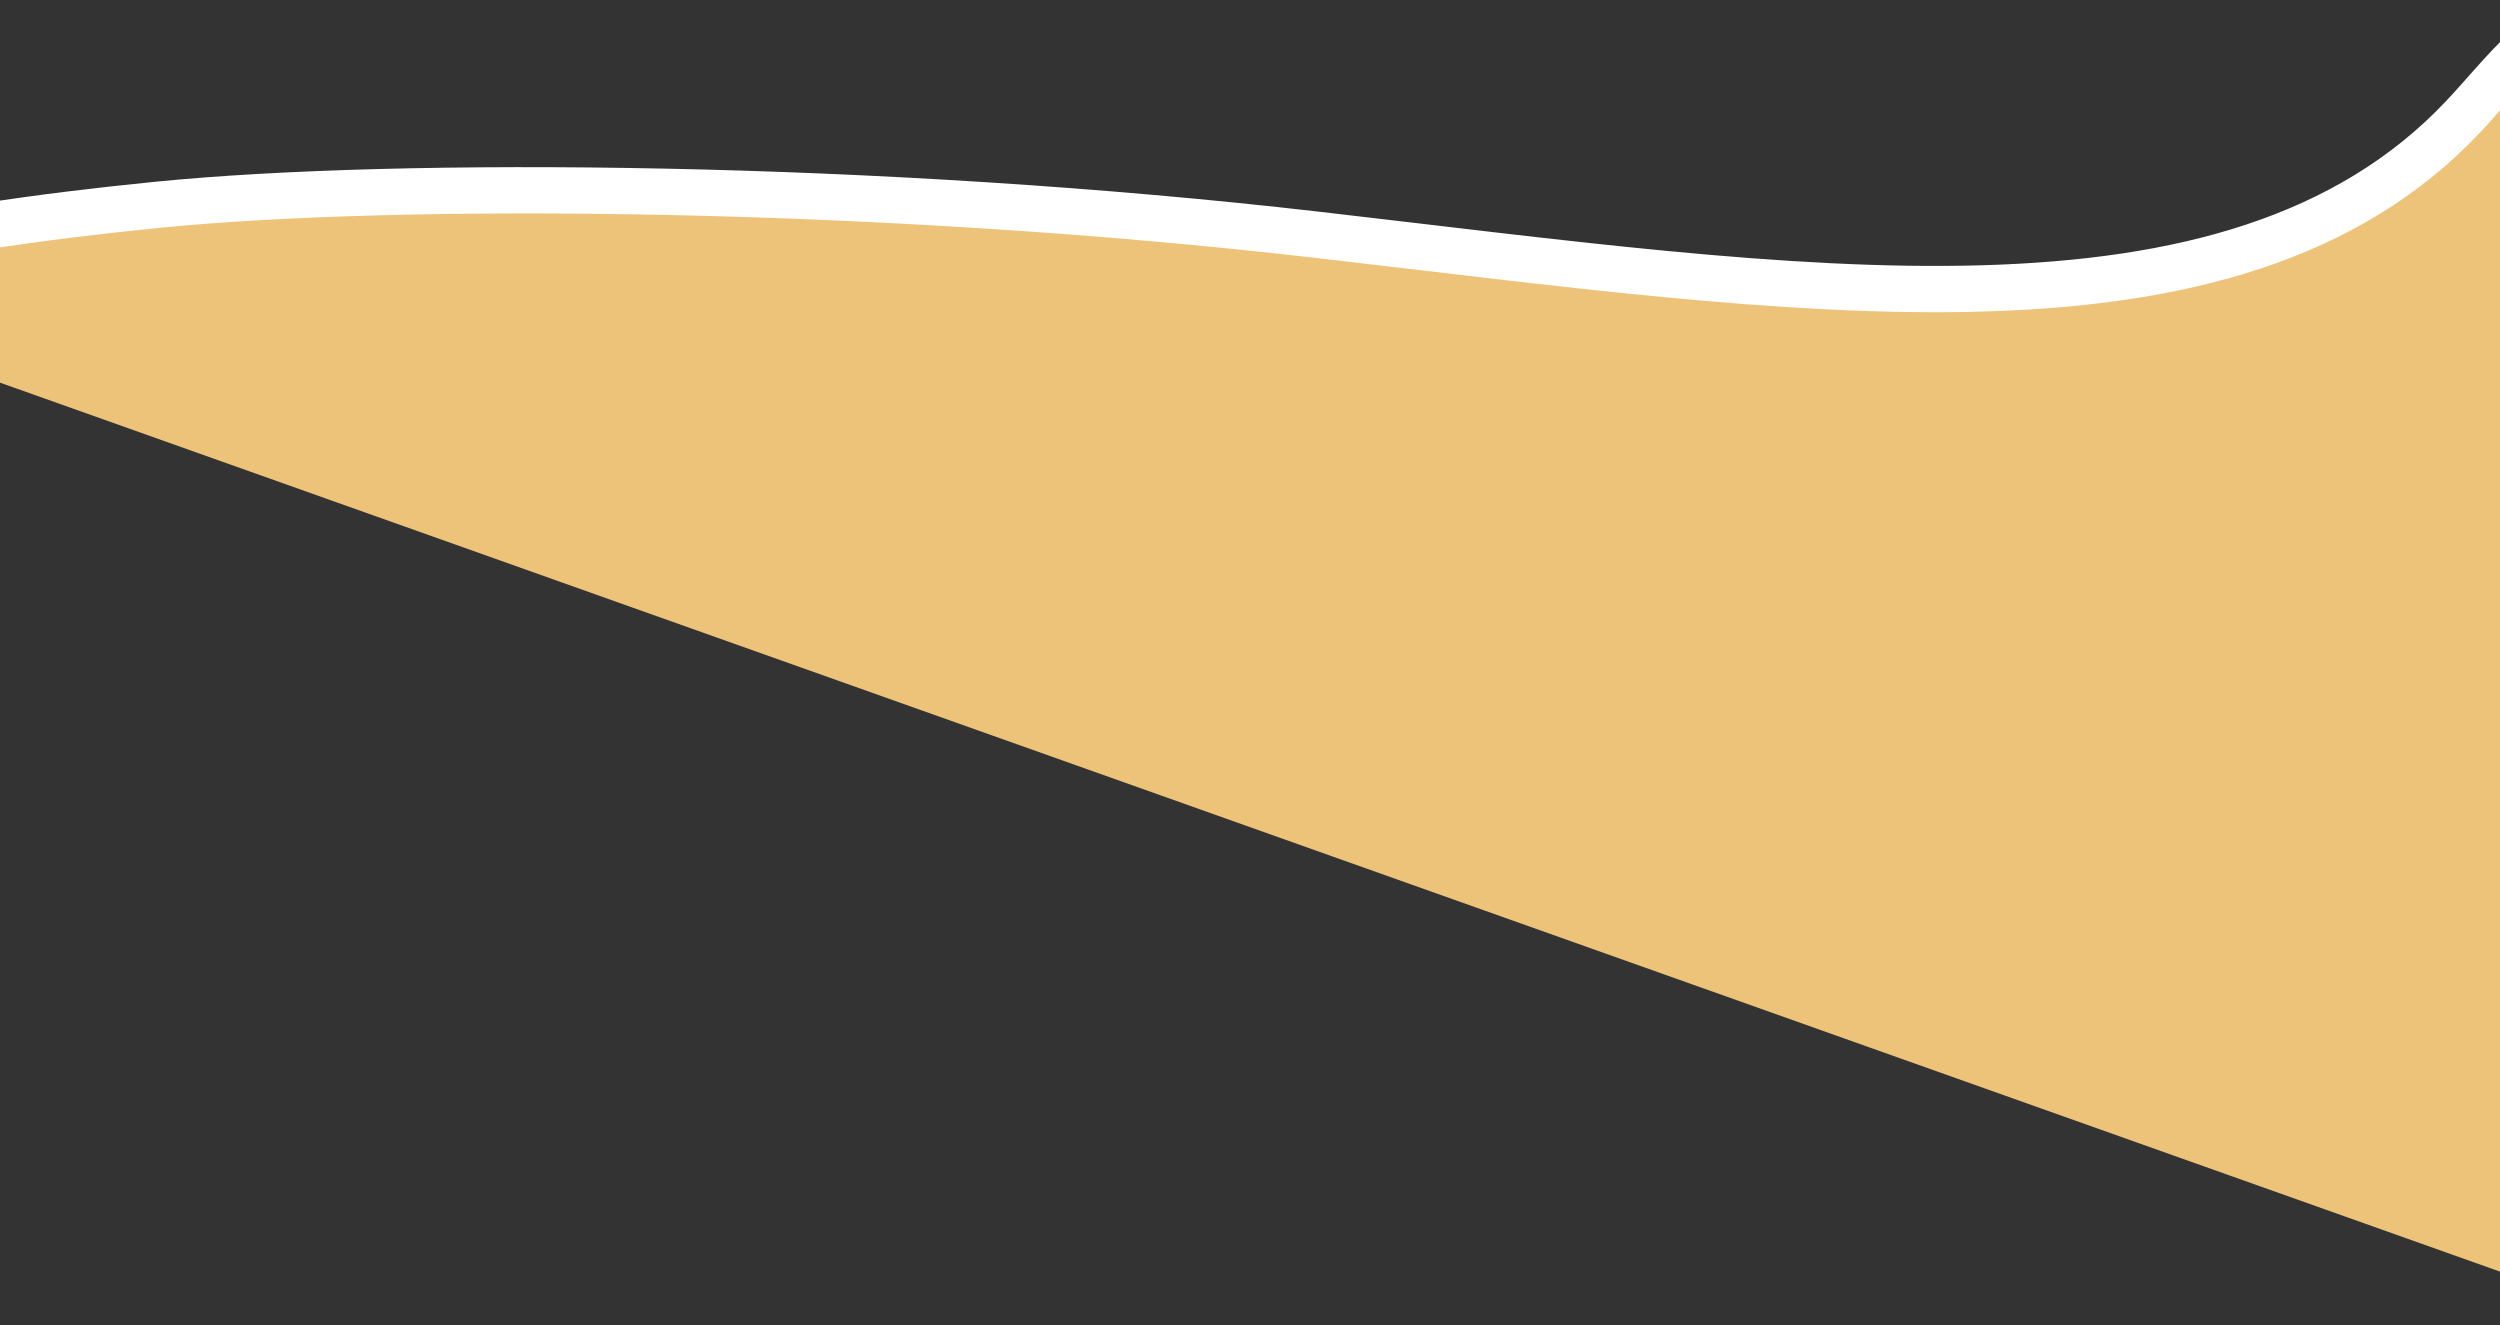 <svg xmlns="http://www.w3.org/2000/svg" width="1080" height="572.5" viewBox="0 0 1080 572.5">
  <rect x="0" y="0" width="1080" height="572.5" fill="#333333" stroke="none"/>
  <defs>
    <style>
      .cls-1 {
        fill: #edc37a;
        stroke: #fff;
        stroke-linecap: round;
        stroke-width: 20px;
        fill-rule: evenodd;
      }
    </style>
  </defs>
  <path id="Forma_2" data-name="Forma 2" class="cls-1" d="M-126,746c39.657-8.944,78.435-16.354,117.816-22.49,25.391-3.956,50.7-6.988,76.056-9.521,105.27-10.519,312.179-8.834,500.643,12.879C776.292,750.806,964.188,781.805,1064,676c17.16-18.192,36.07-44.517,52-40,32.25,9.144,13.69,150.941,5,320-3.97,77.27-5.28,153.63-4,232" transform="translate(0 -625.5)"/>
</svg>
